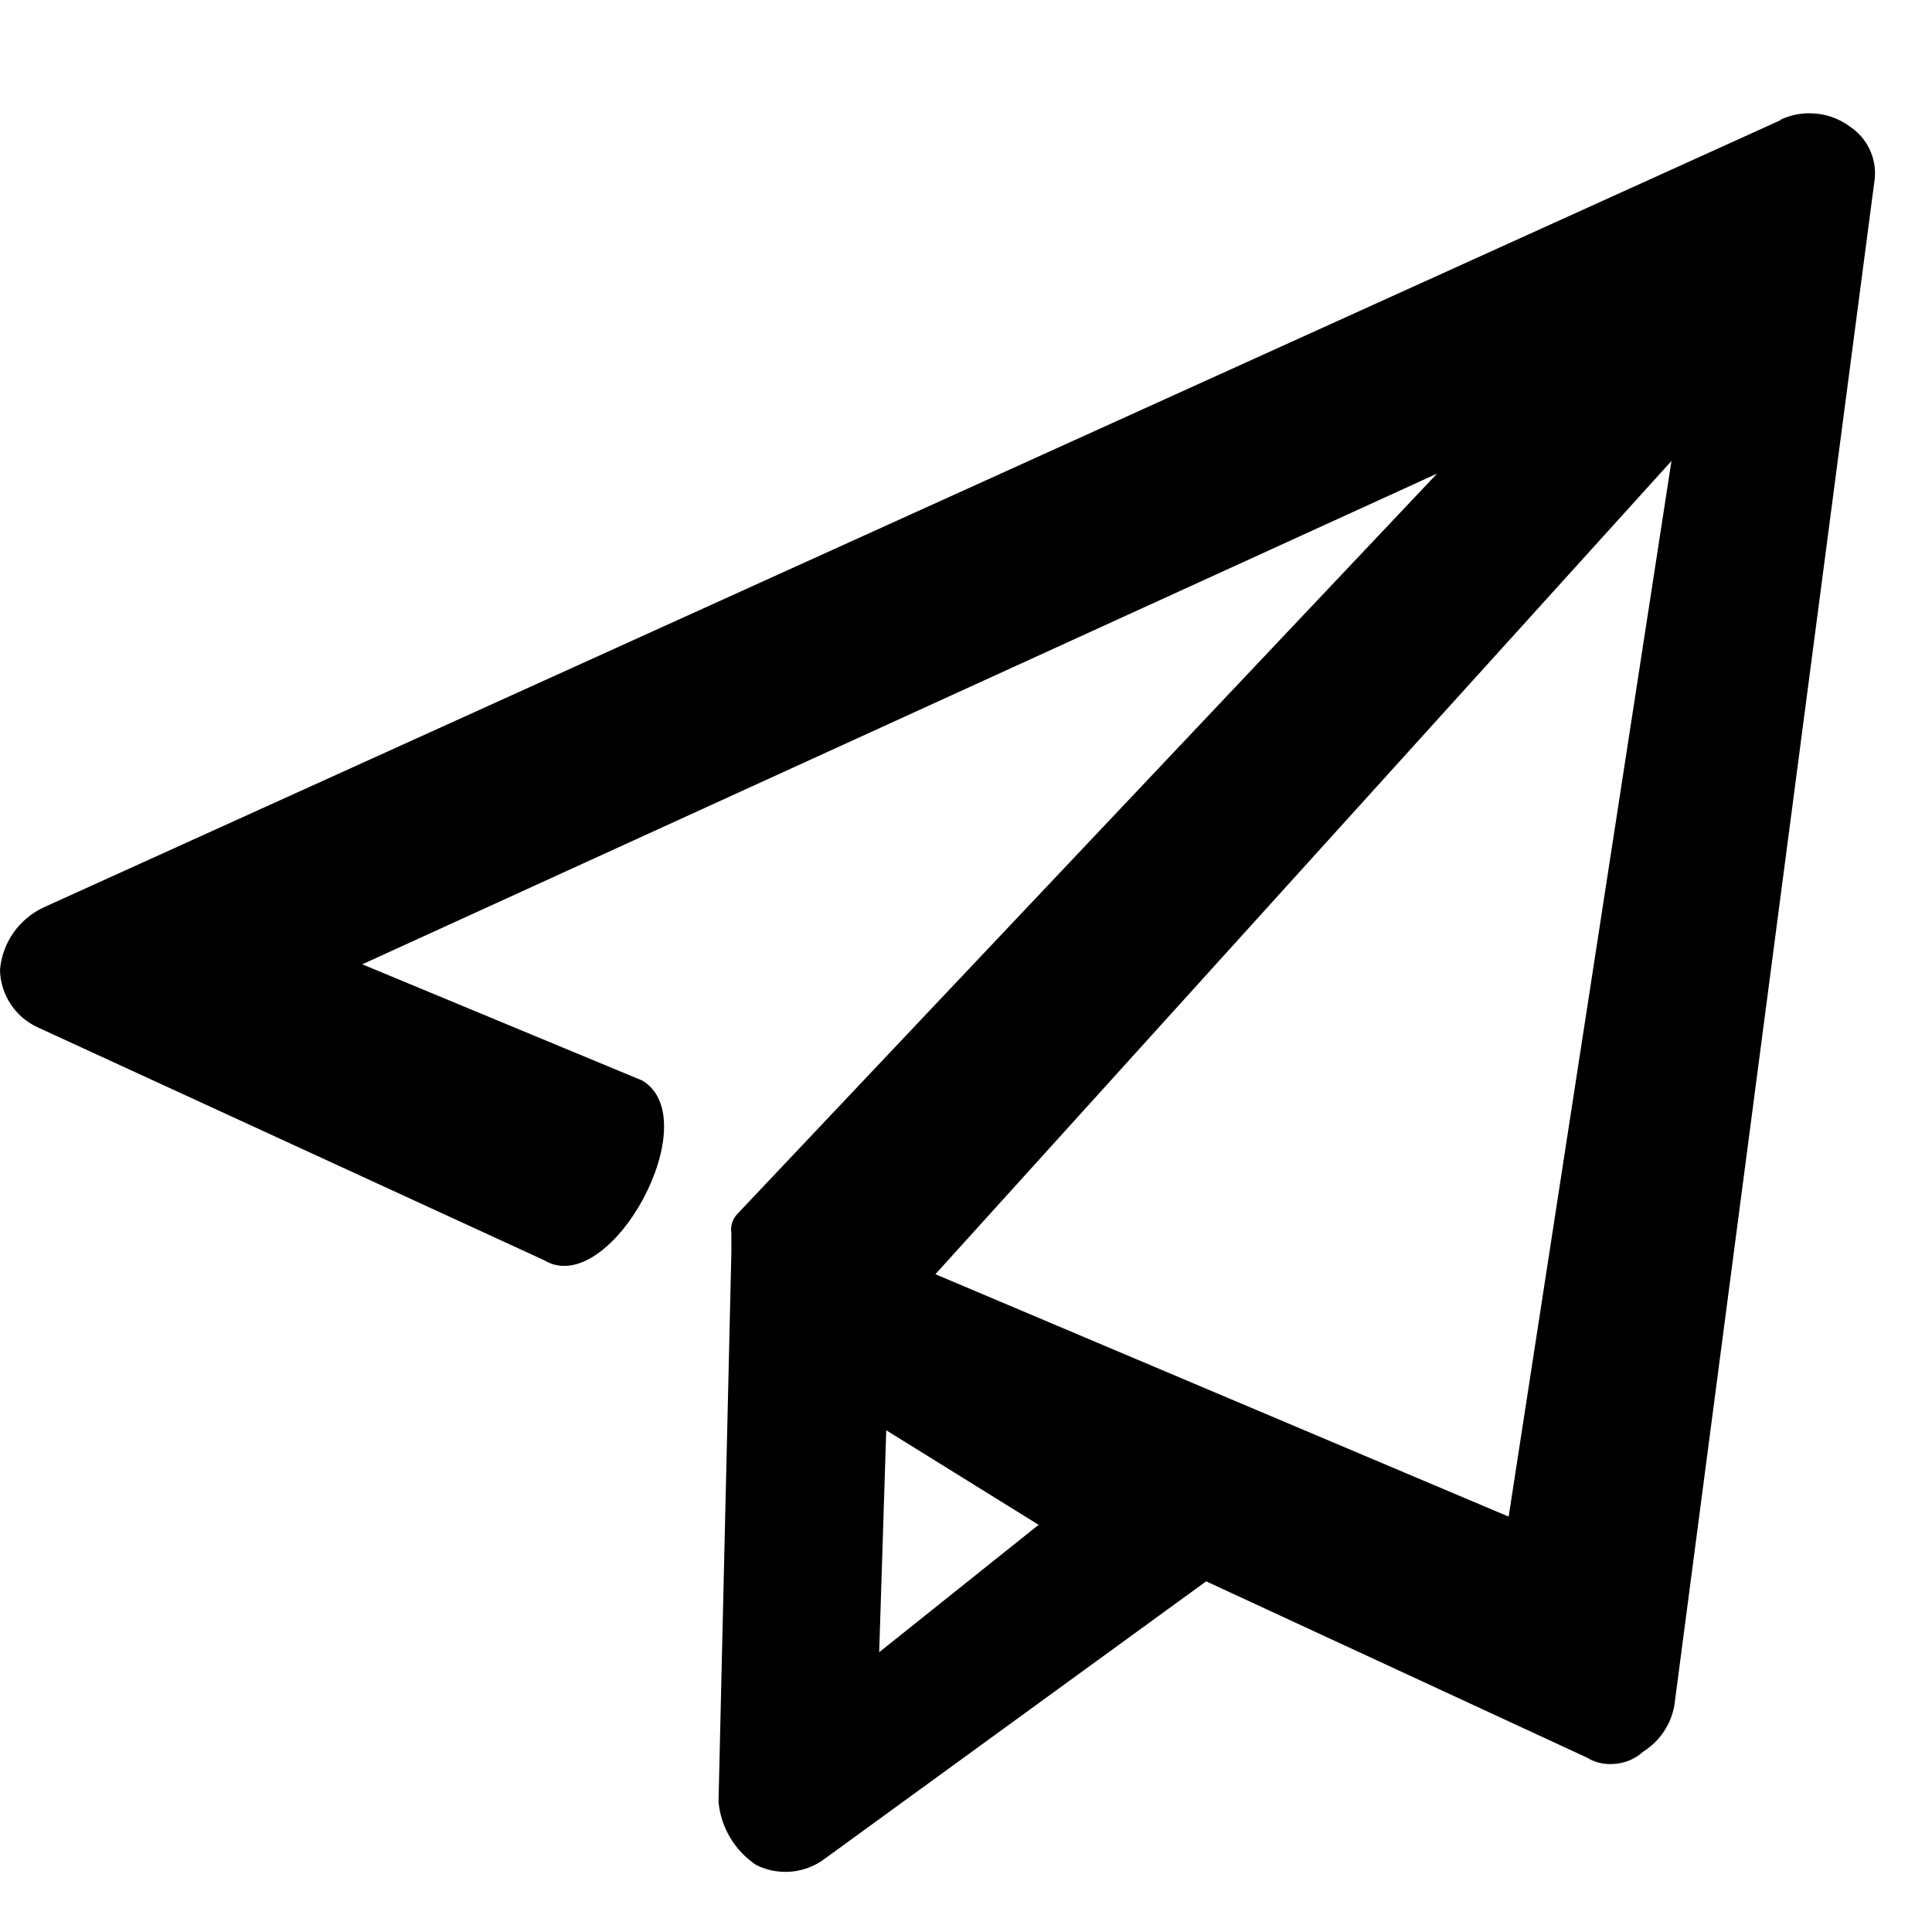 <!-- Generated by IcoMoon.io -->
<svg version="1.1" xmlns="http://www.w3.org/2000/svg" width="32" height="32" viewBox="0 0 32 32">
<title>fblist_fabu</title>
<path d="M29.493 1.99l-28.774 13.041c-0.403 0.192-0.684 0.581-0.719 1.039l-0 0.004c0.013 0.416 0.261 0.771 0.615 0.938l0.007 0.003 8.388 3.857c1.088 0.663 2.718-2.319 1.63-2.974l-4.64-1.926 17.803-8.128-11.592 12.265c-0.063 0.067-0.102 0.158-0.102 0.258 0 0.020 0.002 0.040 0.005 0.059l-0-0.002v0.307l-0.213 9.114c0.041 0.436 0.276 0.81 0.616 1.040l0.005 0.003c0.142 0.073 0.31 0.116 0.488 0.116 0.249 0 0.478-0.084 0.661-0.225l-0.003 0.002 6.31-4.589 6.31 2.921c0.108 0.067 0.24 0.106 0.38 0.106 0.010 0 0.020-0 0.029-0.001l-0.001 0c0.202-0.003 0.386-0.081 0.524-0.208l-0.001 0.001c0.286-0.181 0.483-0.481 0.523-0.829l0-0.005 3.3-25.144c0.009-0.049 0.014-0.105 0.014-0.162 0-0.325-0.167-0.611-0.419-0.777l-0.003-0.002c-0.184-0.135-0.414-0.216-0.664-0.216-0.175 0-0.341 0.040-0.489 0.111l0.007-0.003zM14.562 27.366l0.117-3.676 2.524 1.566zM24.988 25.12l-9.495-4.015 12.192-13.47z"></path>
</svg>
